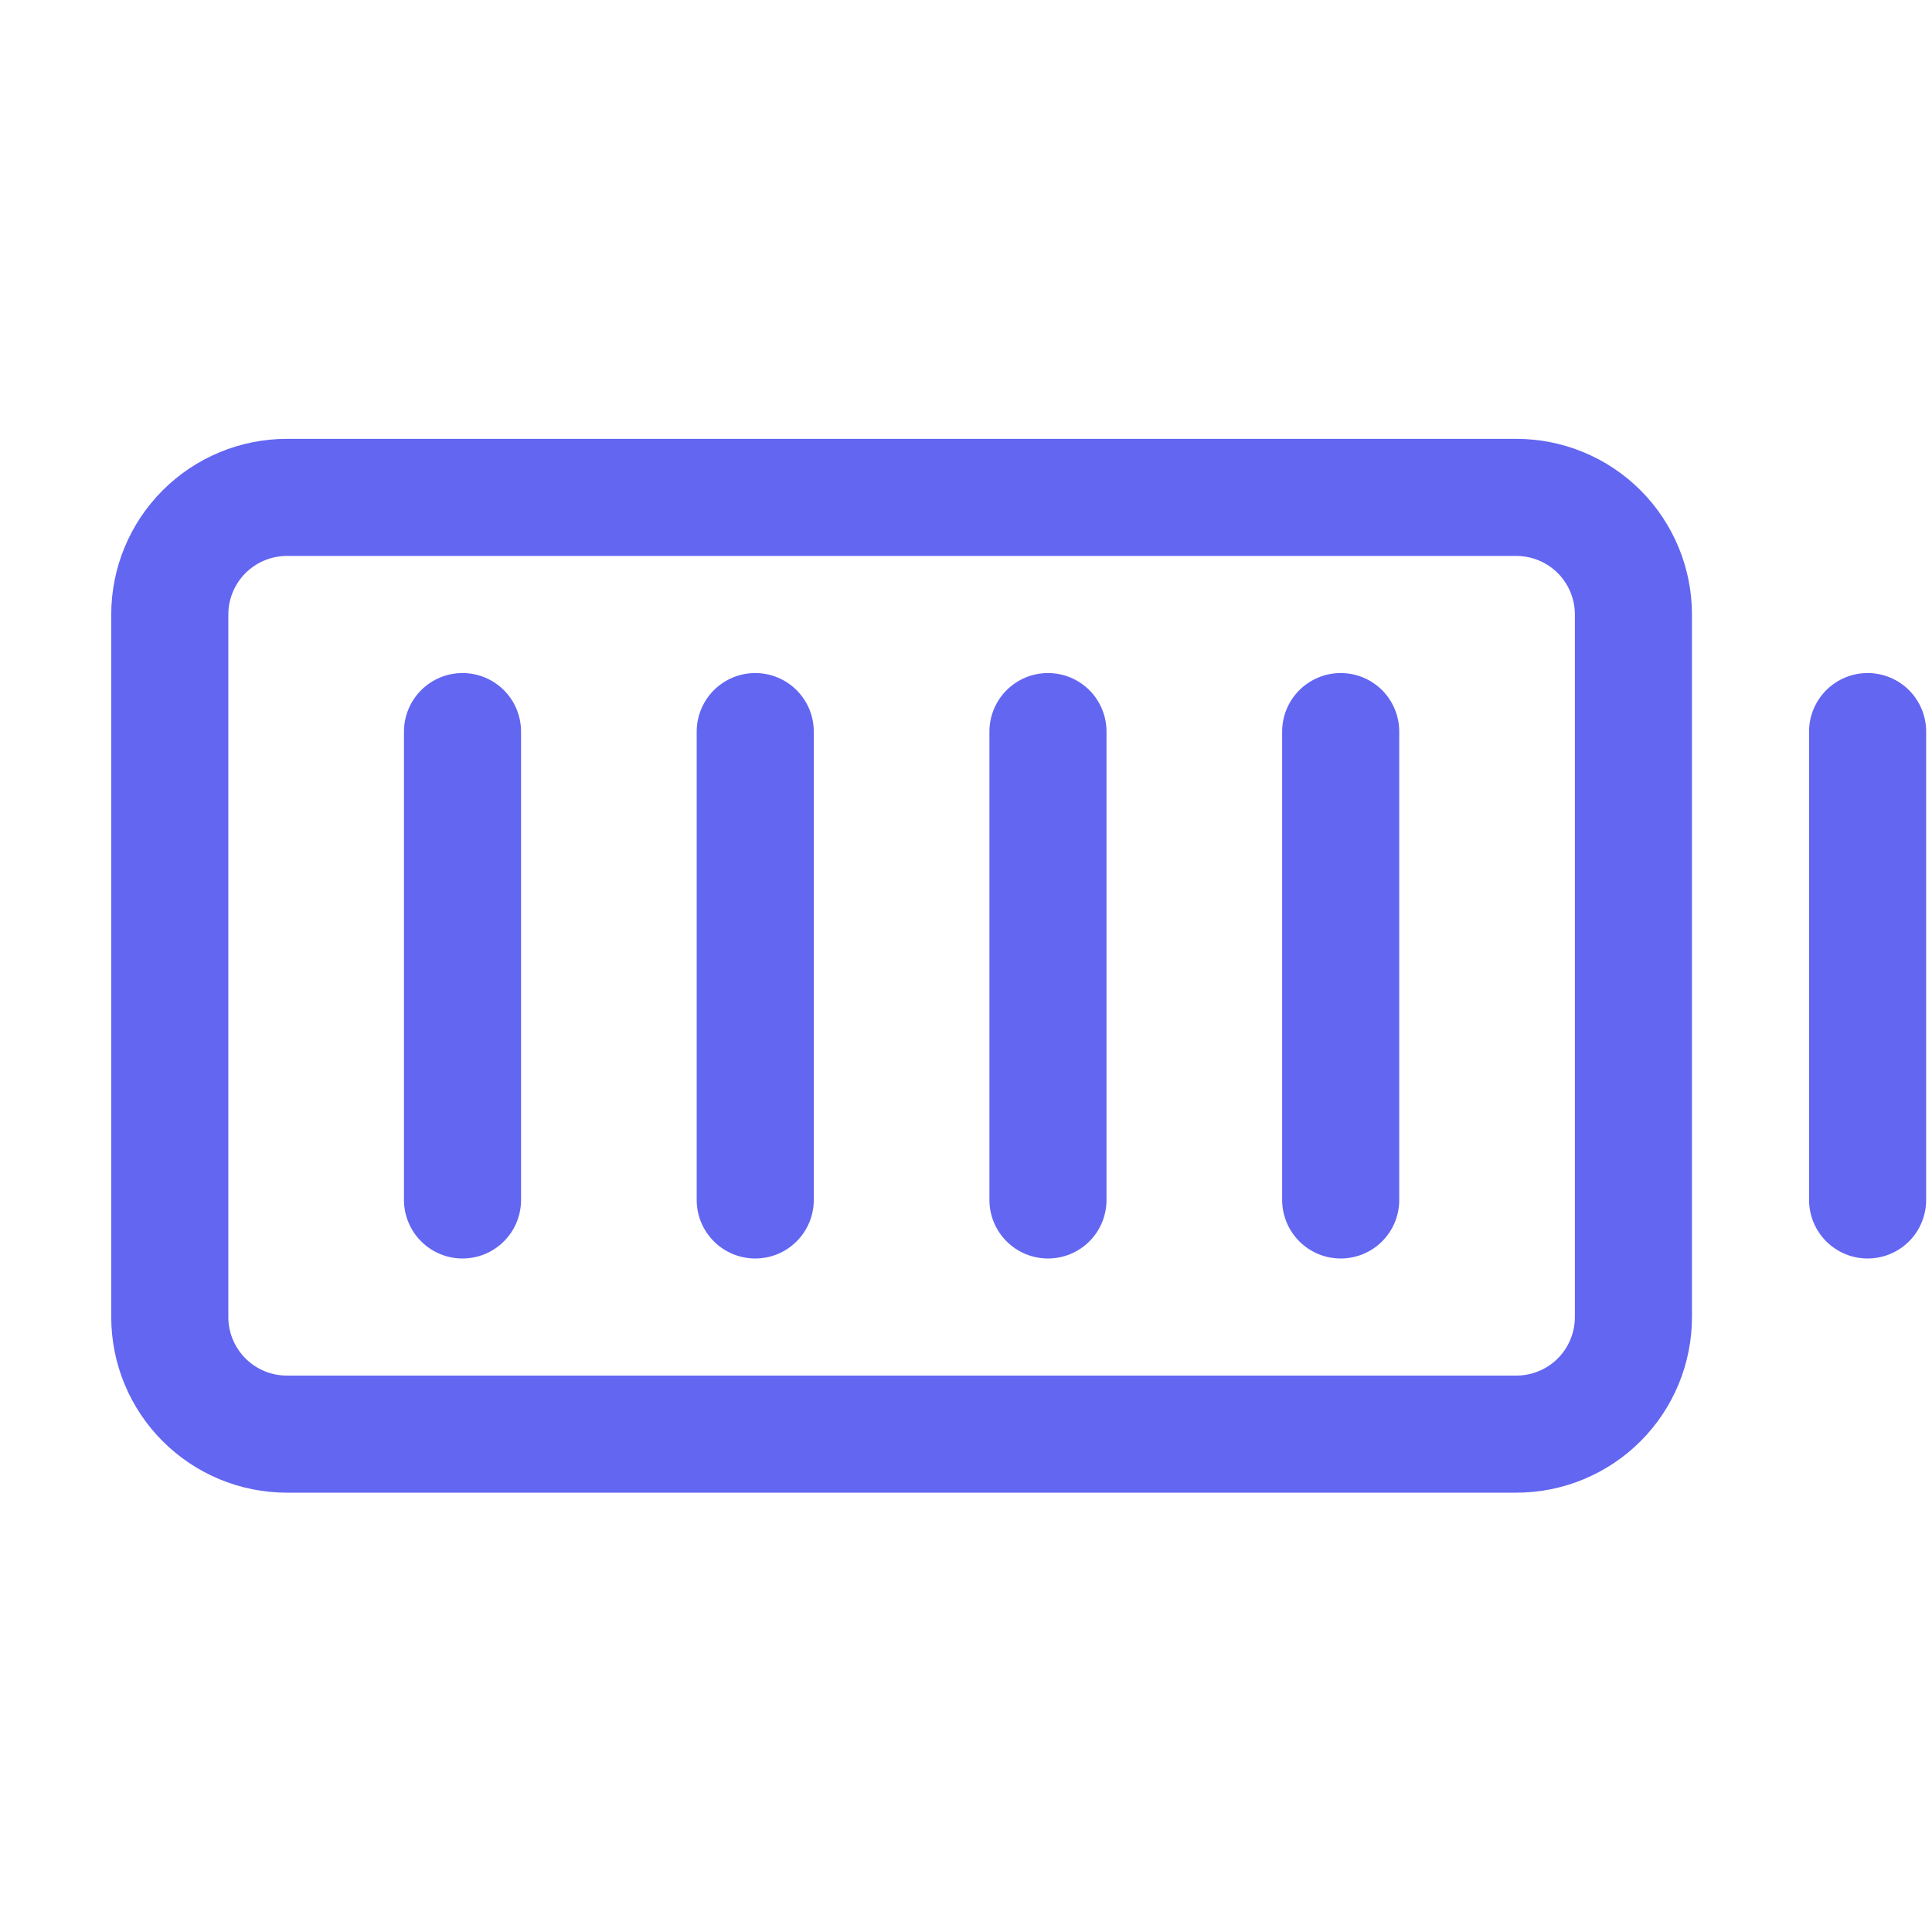 <svg width="33" height="33" viewBox="0 0 33 33" fill="none" xmlns="http://www.w3.org/2000/svg">
<path d="M25.9 7.496H4.9C4.105 7.496 3.342 7.812 2.779 8.375C2.216 8.938 1.9 9.701 1.9 10.496V22.496C1.9 23.292 2.216 24.055 2.779 24.617C3.342 25.18 4.105 25.496 4.9 25.496H25.9C26.696 25.496 27.459 25.18 28.022 24.617C28.584 24.055 28.9 23.292 28.9 22.496V10.496C28.9 9.701 28.584 8.938 28.022 8.375C27.459 7.812 26.696 7.496 25.9 7.496ZM26.9 22.496C26.9 22.761 26.795 23.016 26.608 23.203C26.42 23.391 26.166 23.496 25.9 23.496H4.9C4.635 23.496 4.381 23.391 4.193 23.203C4.006 23.016 3.9 22.761 3.9 22.496V10.496C3.9 10.231 4.006 9.977 4.193 9.789C4.381 9.602 4.635 9.496 4.9 9.496H25.9C26.166 9.496 26.42 9.602 26.608 9.789C26.795 9.977 26.9 10.231 26.9 10.496V22.496ZM23.9 12.496V20.496C23.9 20.761 23.795 21.016 23.608 21.203C23.42 21.391 23.166 21.496 22.9 21.496C22.635 21.496 22.381 21.391 22.193 21.203C22.006 21.016 21.9 20.761 21.9 20.496V12.496C21.9 12.231 22.006 11.977 22.193 11.789C22.381 11.602 22.635 11.496 22.9 11.496C23.166 11.496 23.42 11.602 23.608 11.789C23.795 11.977 23.9 12.231 23.9 12.496ZM18.9 12.496V20.496C18.9 20.761 18.795 21.016 18.608 21.203C18.42 21.391 18.166 21.496 17.9 21.496C17.635 21.496 17.381 21.391 17.193 21.203C17.006 21.016 16.9 20.761 16.9 20.496V12.496C16.9 12.231 17.006 11.977 17.193 11.789C17.381 11.602 17.635 11.496 17.9 11.496C18.166 11.496 18.42 11.602 18.608 11.789C18.795 11.977 18.9 12.231 18.9 12.496ZM13.9 12.496V20.496C13.9 20.761 13.795 21.016 13.607 21.203C13.42 21.391 13.166 21.496 12.9 21.496C12.635 21.496 12.381 21.391 12.193 21.203C12.006 21.016 11.9 20.761 11.9 20.496V12.496C11.9 12.231 12.006 11.977 12.193 11.789C12.381 11.602 12.635 11.496 12.9 11.496C13.166 11.496 13.42 11.602 13.607 11.789C13.795 11.977 13.9 12.231 13.9 12.496ZM8.9 12.496V20.496C8.9 20.761 8.795 21.016 8.607 21.203C8.42 21.391 8.166 21.496 7.9 21.496C7.635 21.496 7.381 21.391 7.193 21.203C7.006 21.016 6.9 20.761 6.9 20.496V12.496C6.9 12.231 7.006 11.977 7.193 11.789C7.381 11.602 7.635 11.496 7.9 11.496C8.166 11.496 8.42 11.602 8.607 11.789C8.795 11.977 8.9 12.231 8.9 12.496ZM32.9 12.496V20.496C32.9 20.761 32.795 21.016 32.608 21.203C32.42 21.391 32.166 21.496 31.9 21.496C31.635 21.496 31.381 21.391 31.193 21.203C31.006 21.016 30.9 20.761 30.9 20.496V12.496C30.9 12.231 31.006 11.977 31.193 11.789C31.381 11.602 31.635 11.496 31.9 11.496C32.166 11.496 32.42 11.602 32.608 11.789C32.795 11.977 32.9 12.231 32.9 12.496Z" fill="#6366F1"/>
</svg>
